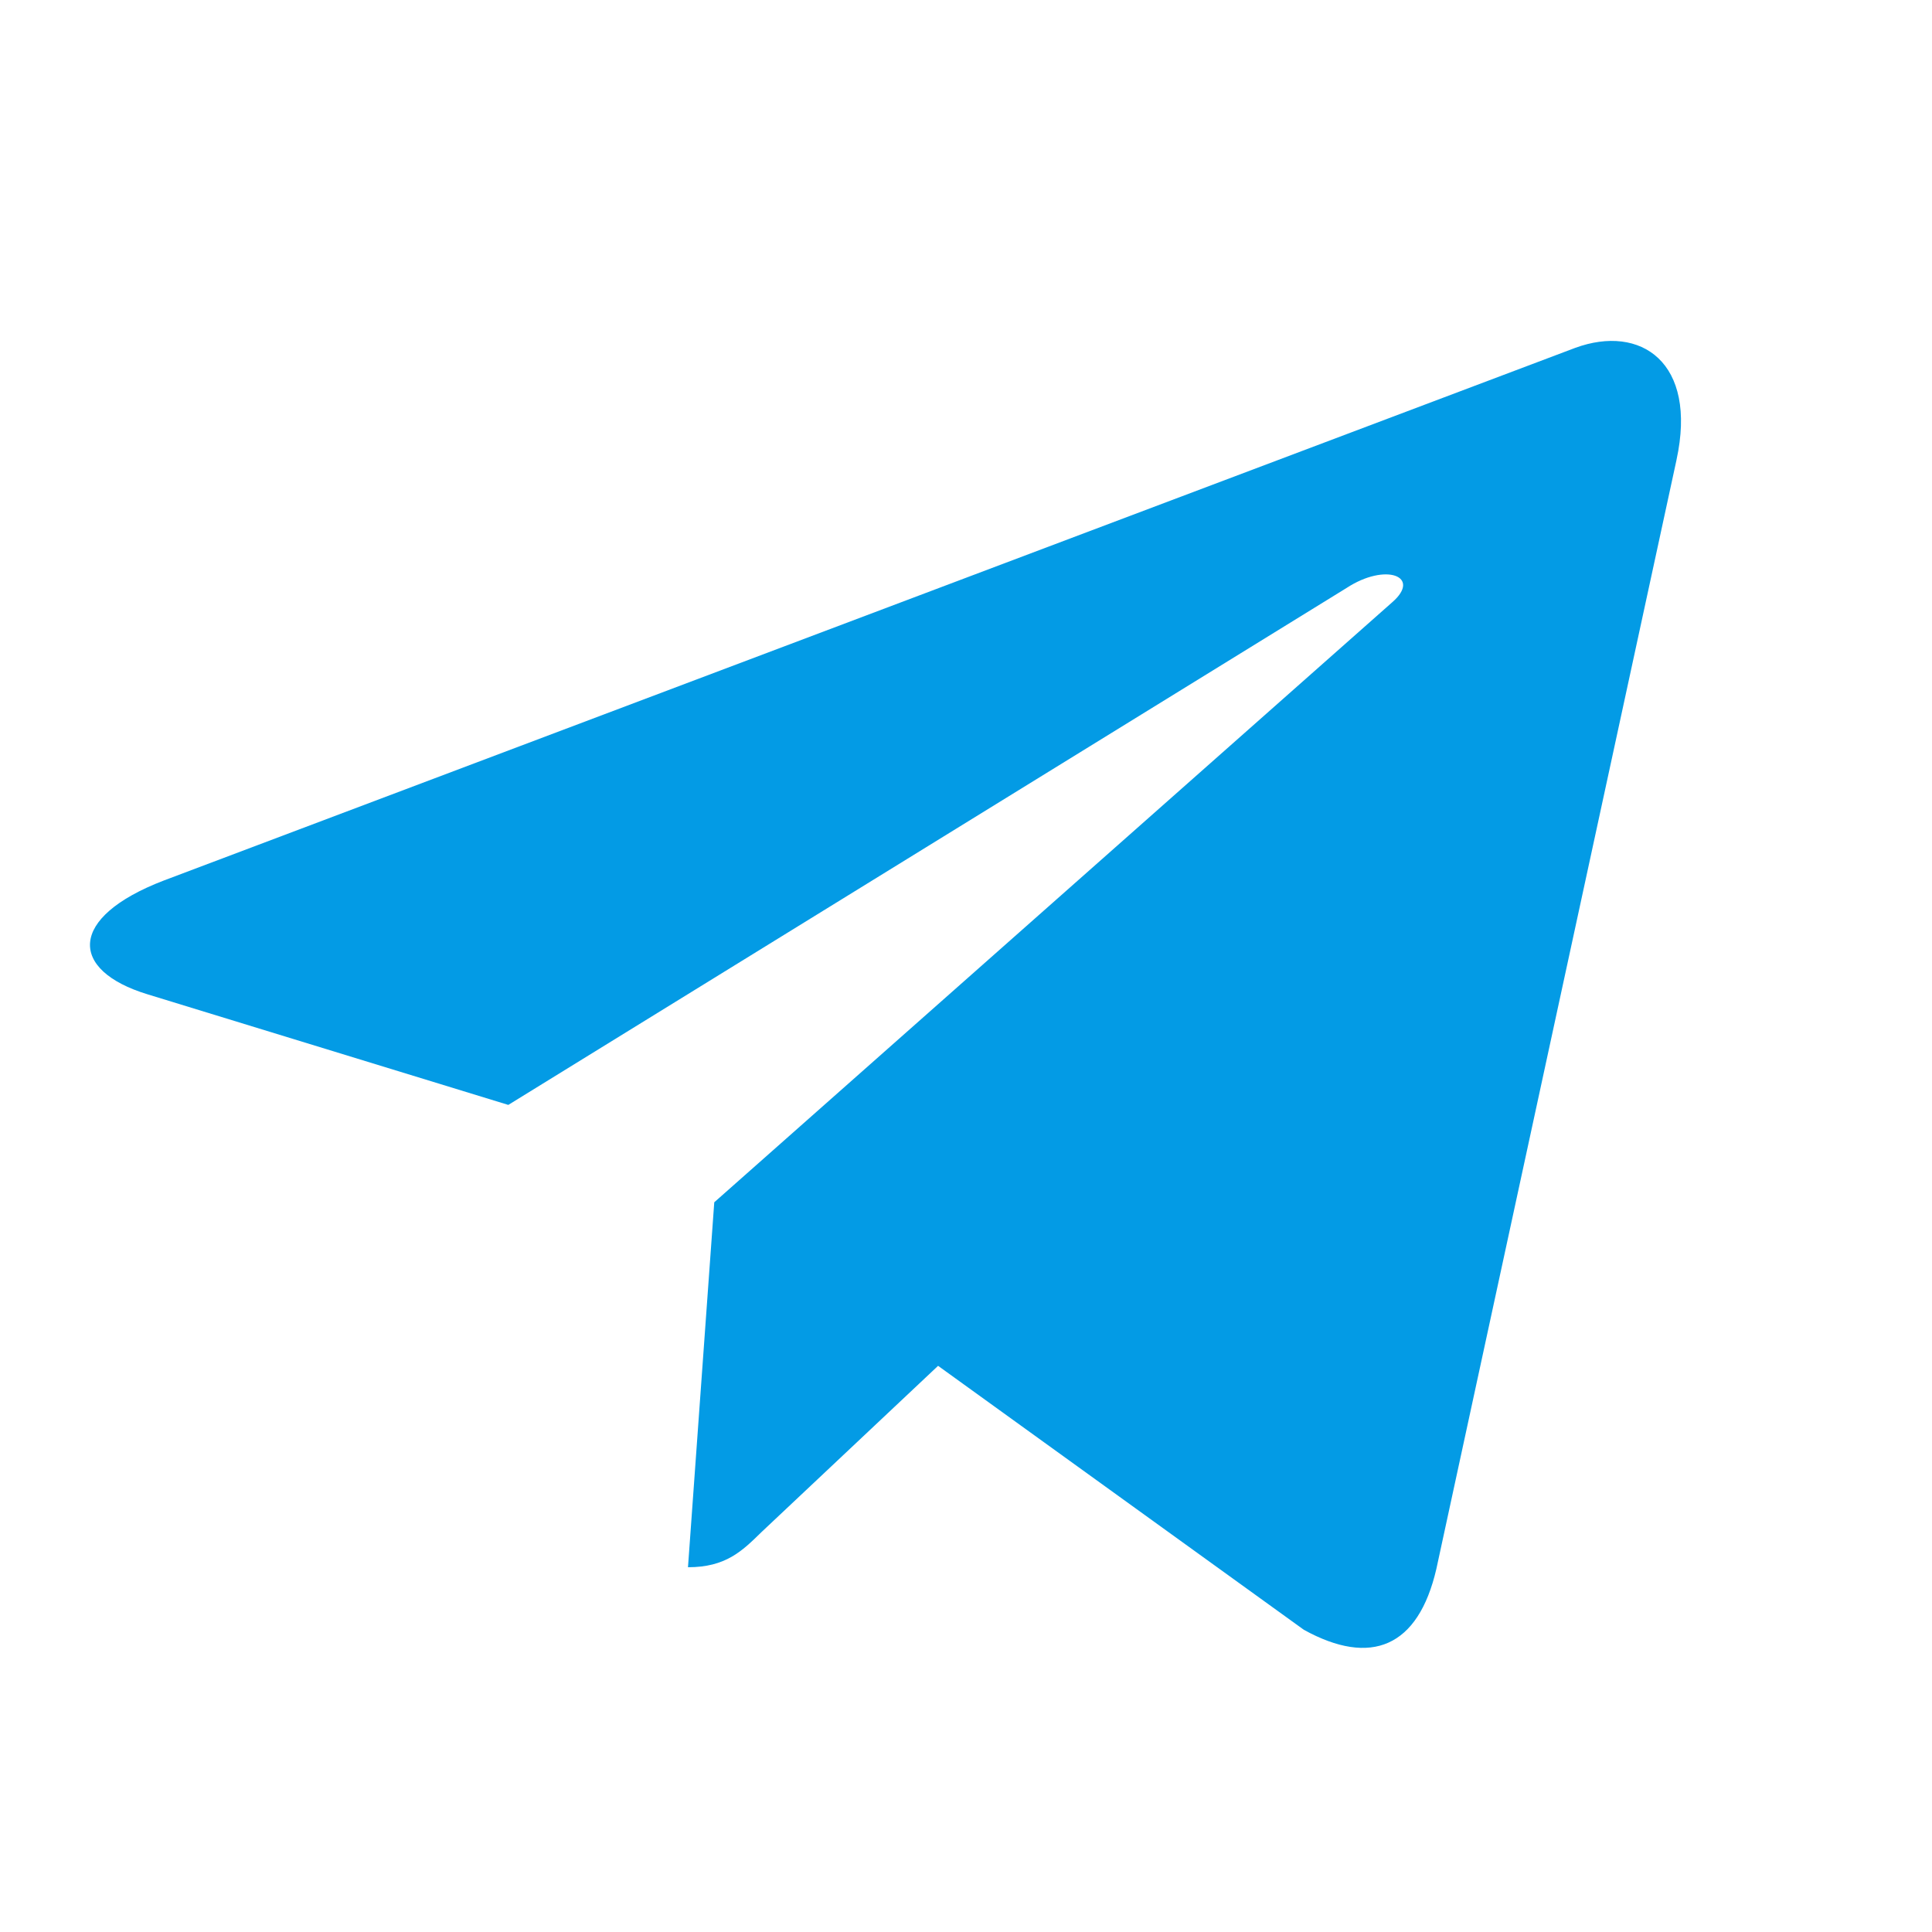 <svg width="20" height="20" viewBox="0 0 20 20" fill="none" xmlns="http://www.w3.org/2000/svg">
<path d="M7.394 12.446L7.122 16.224C7.512 16.224 7.681 16.058 7.883 15.86L9.711 14.139L13.498 16.872C14.192 17.254 14.681 17.053 14.869 16.242L17.355 4.762L17.355 4.761C17.575 3.749 16.984 3.353 16.307 3.601L1.696 9.115C0.699 9.497 0.714 10.045 1.527 10.293L5.262 11.438L13.939 6.087C14.347 5.82 14.718 5.968 14.413 6.234L7.394 12.446Z" fill="#039BE5"/>
</svg>
